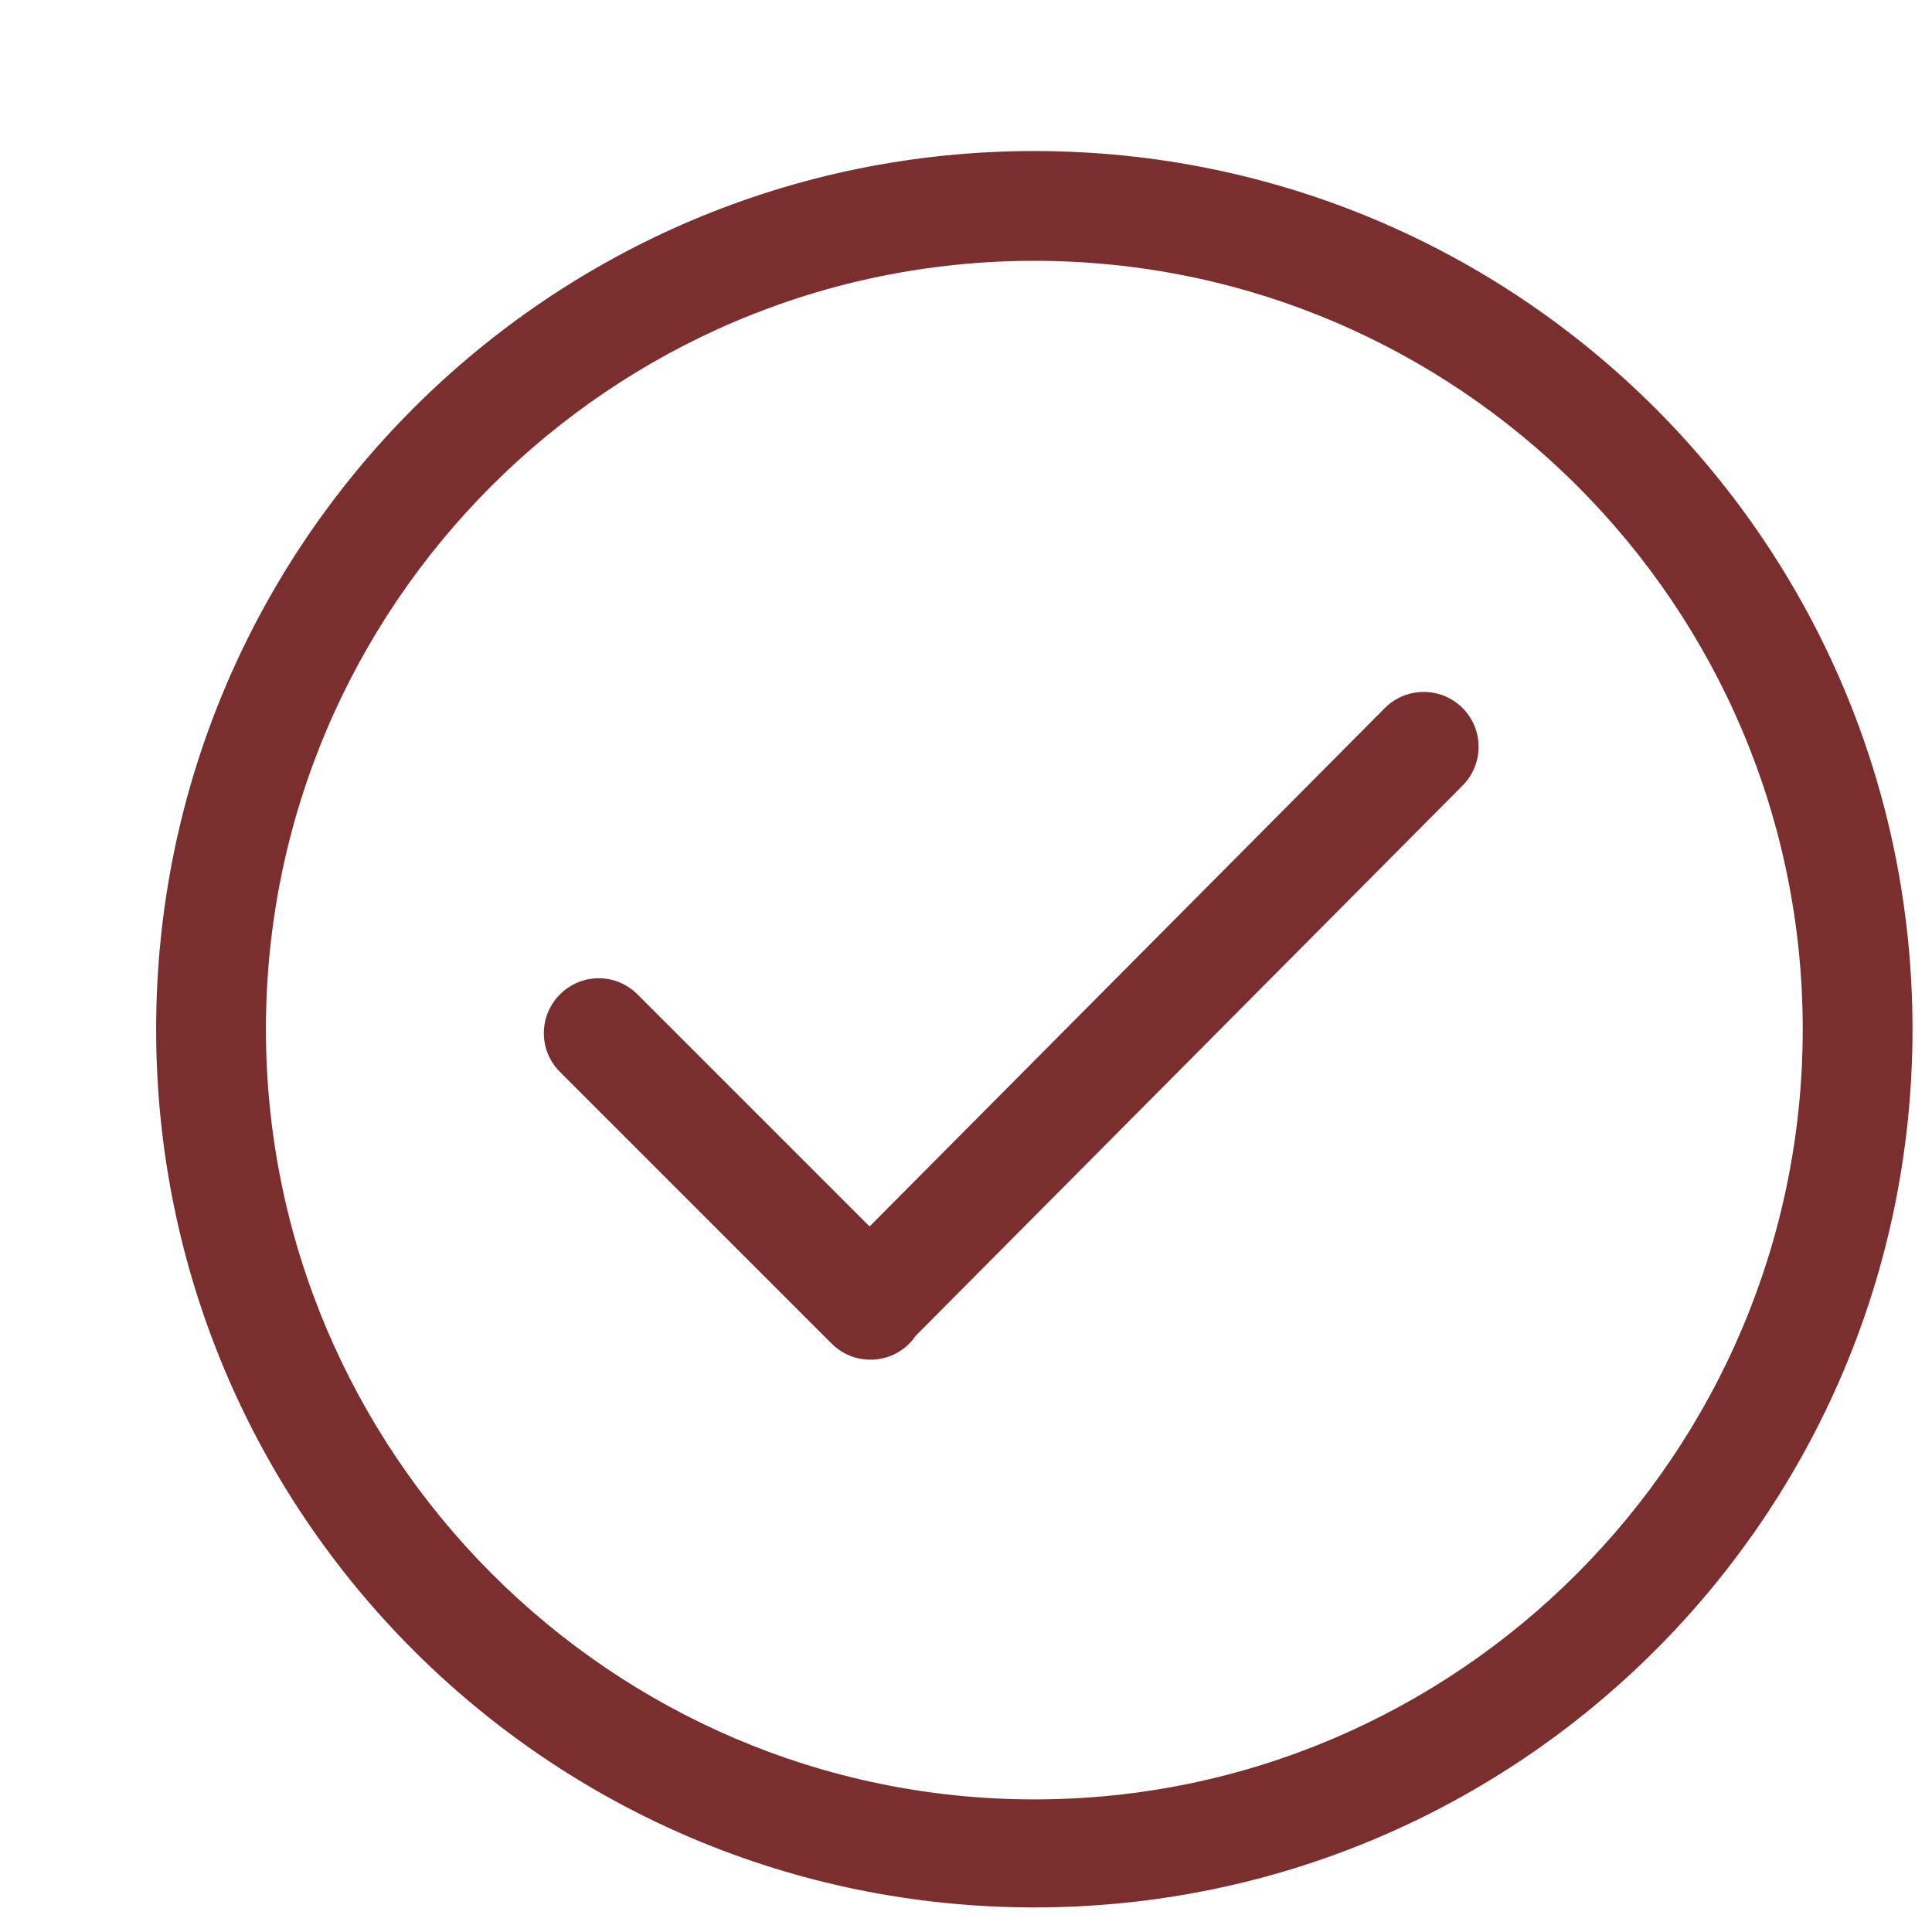 <svg width="11" height="11" viewBox="0 0 11 11" fill="none" xmlns="http://www.w3.org/2000/svg">
<path d="M5.889 0.86C3.128 0.86 0.889 3.099 0.889 5.86C0.889 8.622 3.128 10.86 5.889 10.86C8.651 10.86 10.889 8.622 10.889 5.86C10.889 3.099 8.651 0.86 5.889 0.86ZM5.889 10.245C3.477 10.245 1.514 8.272 1.514 5.86C1.514 3.448 3.477 1.485 5.889 1.485C8.302 1.485 10.264 3.448 10.264 5.86C10.264 8.272 8.302 10.245 5.889 10.245ZM7.885 4.031L4.951 6.983L3.63 5.662C3.508 5.539 3.31 5.539 3.188 5.662C3.066 5.784 3.066 5.981 3.188 6.103L4.735 7.65C4.857 7.772 5.055 7.772 5.177 7.65C5.191 7.636 5.203 7.621 5.214 7.605L8.327 4.473C8.449 4.351 8.449 4.153 8.327 4.031C8.205 3.909 8.007 3.909 7.885 4.031Z" fill="#7B2E2E"/>
</svg>
